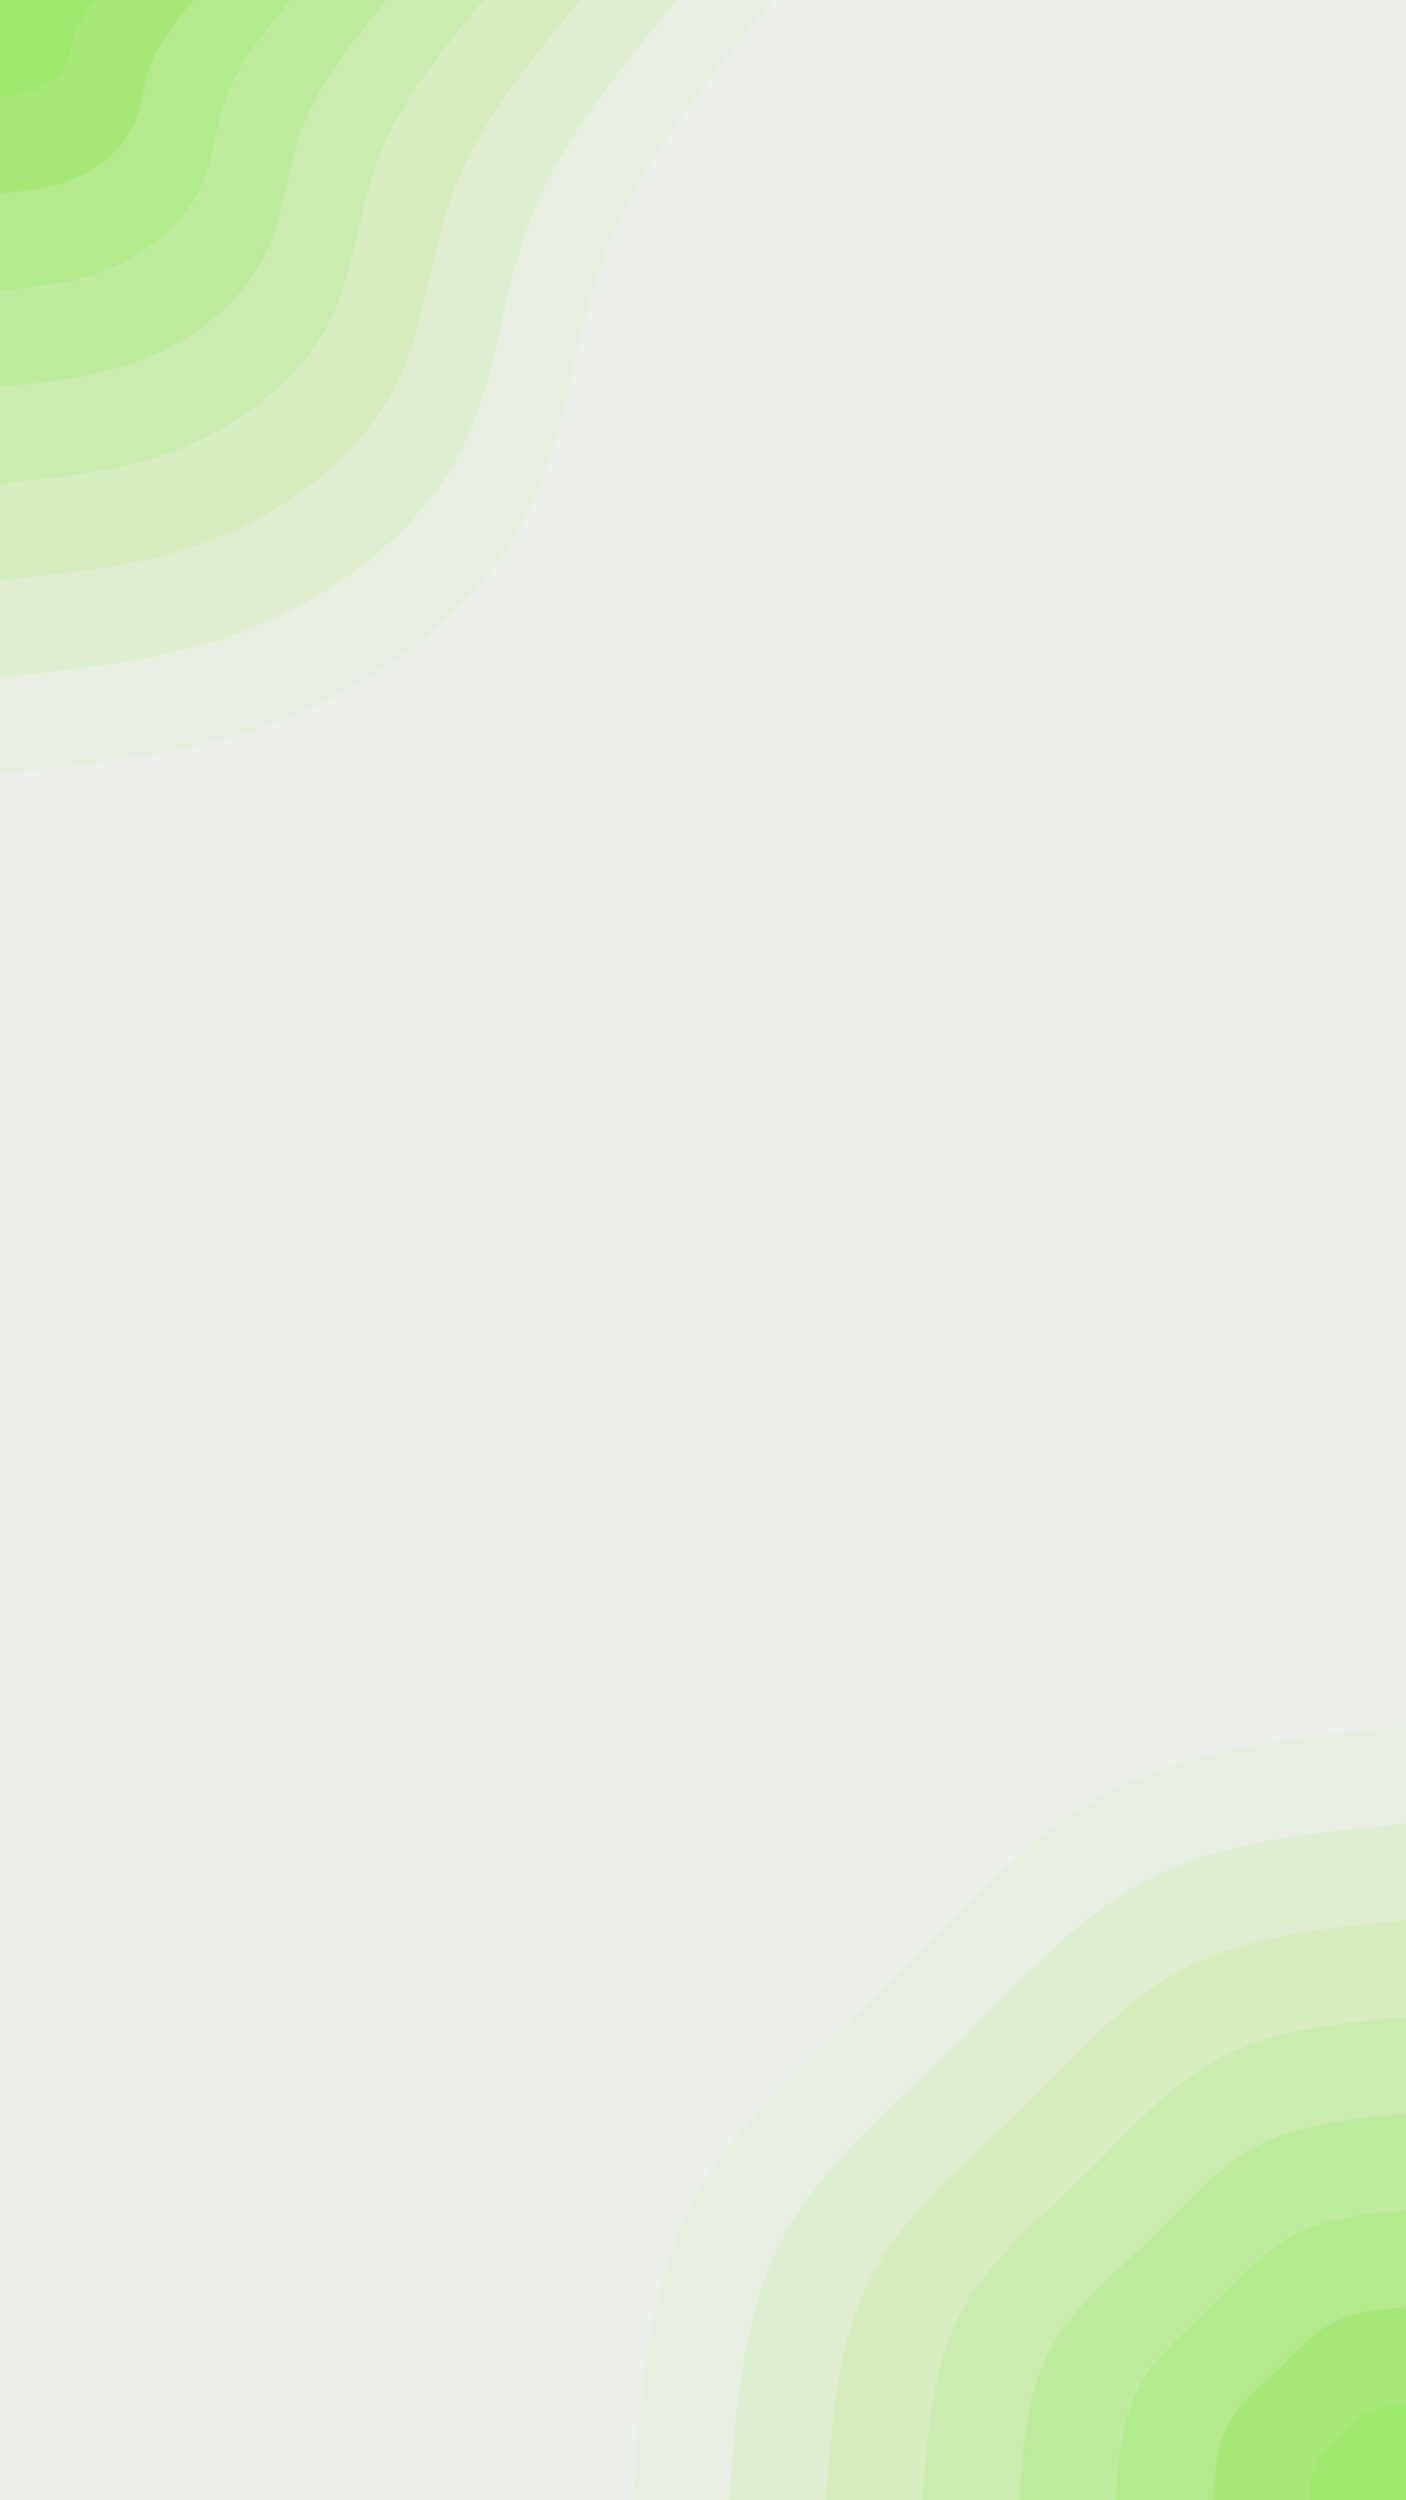 <svg id="visual" viewBox="0 0 540 960" width="540" height="960" xmlns="http://www.w3.org/2000/svg" xmlns:xlink="http://www.w3.org/1999/xlink" version="1.1"><rect x="0" y="0" width="540" height="960" fill="#EDEFEB"></rect><defs><linearGradient id="grad1_0" x1="0%" y1="100%" x2="100%" y2="0%"><stop offset="30%" stop-color="#9fe870" stop-opacity="1"></stop><stop offset="70%" stop-color="#9fe870" stop-opacity="1"></stop></linearGradient></defs><defs><linearGradient id="grad1_1" x1="0%" y1="100%" x2="100%" y2="0%"><stop offset="30%" stop-color="#9fe870" stop-opacity="1"></stop><stop offset="70%" stop-color="#ace982" stop-opacity="1"></stop></linearGradient></defs><defs><linearGradient id="grad1_2" x1="0%" y1="100%" x2="100%" y2="0%"><stop offset="30%" stop-color="#b9ea94" stop-opacity="1"></stop><stop offset="70%" stop-color="#ace982" stop-opacity="1"></stop></linearGradient></defs><defs><linearGradient id="grad1_3" x1="0%" y1="100%" x2="100%" y2="0%"><stop offset="30%" stop-color="#b9ea94" stop-opacity="1"></stop><stop offset="70%" stop-color="#c4eba5" stop-opacity="1"></stop></linearGradient></defs><defs><linearGradient id="grad1_4" x1="0%" y1="100%" x2="100%" y2="0%"><stop offset="30%" stop-color="#cfecb7" stop-opacity="1"></stop><stop offset="70%" stop-color="#c4eba5" stop-opacity="1"></stop></linearGradient></defs><defs><linearGradient id="grad1_5" x1="0%" y1="100%" x2="100%" y2="0%"><stop offset="30%" stop-color="#cfecb7" stop-opacity="1"></stop><stop offset="70%" stop-color="#daedc8" stop-opacity="1"></stop></linearGradient></defs><defs><linearGradient id="grad1_6" x1="0%" y1="100%" x2="100%" y2="0%"><stop offset="30%" stop-color="#e4eed9" stop-opacity="1"></stop><stop offset="70%" stop-color="#daedc8" stop-opacity="1"></stop></linearGradient></defs><defs><linearGradient id="grad1_7" x1="0%" y1="100%" x2="100%" y2="0%"><stop offset="30%" stop-color="#e4eed9" stop-opacity="1"></stop><stop offset="70%" stop-color="#edefeb" stop-opacity="1"></stop></linearGradient></defs><defs><linearGradient id="grad2_0" x1="0%" y1="100%" x2="100%" y2="0%"><stop offset="30%" stop-color="#9fe870" stop-opacity="1"></stop><stop offset="70%" stop-color="#9fe870" stop-opacity="1"></stop></linearGradient></defs><defs><linearGradient id="grad2_1" x1="0%" y1="100%" x2="100%" y2="0%"><stop offset="30%" stop-color="#ace982" stop-opacity="1"></stop><stop offset="70%" stop-color="#9fe870" stop-opacity="1"></stop></linearGradient></defs><defs><linearGradient id="grad2_2" x1="0%" y1="100%" x2="100%" y2="0%"><stop offset="30%" stop-color="#ace982" stop-opacity="1"></stop><stop offset="70%" stop-color="#b9ea94" stop-opacity="1"></stop></linearGradient></defs><defs><linearGradient id="grad2_3" x1="0%" y1="100%" x2="100%" y2="0%"><stop offset="30%" stop-color="#c4eba5" stop-opacity="1"></stop><stop offset="70%" stop-color="#b9ea94" stop-opacity="1"></stop></linearGradient></defs><defs><linearGradient id="grad2_4" x1="0%" y1="100%" x2="100%" y2="0%"><stop offset="30%" stop-color="#c4eba5" stop-opacity="1"></stop><stop offset="70%" stop-color="#cfecb7" stop-opacity="1"></stop></linearGradient></defs><defs><linearGradient id="grad2_5" x1="0%" y1="100%" x2="100%" y2="0%"><stop offset="30%" stop-color="#daedc8" stop-opacity="1"></stop><stop offset="70%" stop-color="#cfecb7" stop-opacity="1"></stop></linearGradient></defs><defs><linearGradient id="grad2_6" x1="0%" y1="100%" x2="100%" y2="0%"><stop offset="30%" stop-color="#daedc8" stop-opacity="1"></stop><stop offset="70%" stop-color="#e4eed9" stop-opacity="1"></stop></linearGradient></defs><defs><linearGradient id="grad2_7" x1="0%" y1="100%" x2="100%" y2="0%"><stop offset="30%" stop-color="#edefeb" stop-opacity="1"></stop><stop offset="70%" stop-color="#e4eed9" stop-opacity="1"></stop></linearGradient></defs><g transform="translate(540, 960)"><path d="M-297 0C-294.1 -40.5 -291.2 -80.9 -274.4 -113.7C-257.5 -146.4 -226.7 -171.4 -198.7 -198.7C-170.7 -226 -145.5 -255.8 -112.9 -272.5C-80.2 -289.3 -40.1 -293.2 0 -297L0 0Z" fill="#e8efe2"></path><path d="M-259.9 0C-257.4 -35.4 -254.8 -70.8 -240.1 -99.4C-225.3 -128.1 -198.4 -149.9 -173.9 -173.9C-149.4 -197.8 -127.3 -223.8 -98.8 -238.5C-70.2 -253.2 -35.1 -256.5 0 -259.9L0 0Z" fill="#dfeed1"></path><path d="M-222.7 0C-220.6 -30.4 -218.4 -60.7 -205.8 -85.2C-193.2 -109.8 -170 -128.5 -149 -149C-128 -169.5 -109.2 -191.8 -84.7 -204.4C-60.2 -217 -30.1 -219.9 0 -222.7L0 0Z" fill="#d5edbf"></path><path d="M-185.6 0C-183.8 -25.3 -182 -50.6 -171.5 -71C-161 -91.5 -141.7 -107.1 -124.2 -124.2C-106.7 -141.3 -91 -159.9 -70.6 -170.3C-50.2 -180.8 -25.1 -183.2 0 -185.6L0 0Z" fill="#caecae"></path><path d="M-148.5 0C-147.1 -20.2 -145.6 -40.5 -137.2 -56.8C-128.8 -73.2 -113.3 -85.7 -99.3 -99.3C-85.3 -113 -72.8 -127.9 -56.4 -136.3C-40.1 -144.7 -20.1 -146.6 0 -148.5L0 0Z" fill="#beeb9d"></path><path d="M-111.4 0C-110.3 -15.2 -109.2 -30.4 -102.9 -42.6C-96.6 -54.9 -85 -64.3 -74.5 -74.5C-64 -84.8 -54.6 -95.9 -42.3 -102.2C-30.1 -108.5 -15 -109.9 0 -111.4L0 0Z" fill="#b3ea8b"></path><path d="M-74.2 0C-73.5 -10.1 -72.8 -20.2 -68.6 -28.4C-64.4 -36.6 -56.7 -42.8 -49.7 -49.7C-42.7 -56.5 -36.4 -63.9 -28.2 -68.1C-20.1 -72.3 -10 -73.3 0 -74.2L0 0Z" fill="#a6e979"></path><path d="M-37.1 0C-36.8 -5.1 -36.4 -10.1 -34.3 -14.2C-32.2 -18.3 -28.3 -21.4 -24.8 -24.8C-21.3 -28.3 -18.2 -32 -14.1 -34.1C-10 -36.2 -5 -36.6 0 -37.1L0 0Z" fill="#9fe870"></path></g><g transform="translate(0, 0)"><path d="M297 0C271.6 31 246.2 62 232.8 96.4C219.5 130.9 218.2 168.7 200.8 200.8C183.4 232.9 149.8 259.3 113.7 274.4C77.5 289.5 38.7 293.2 0 297L0 0Z" fill="#e8efe2"></path><path d="M259.9 0C237.6 27.1 215.4 54.3 203.7 84.4C192 114.5 191 147.6 175.7 175.7C160.5 203.8 131.1 226.9 99.4 240.1C67.8 253.3 33.9 256.6 0 259.9L0 0Z" fill="#dfeed1"></path><path d="M222.8 0C203.7 23.3 184.6 46.5 174.6 72.3C164.6 98.1 163.7 126.5 150.6 150.6C137.6 174.7 112.4 194.5 85.2 205.8C58.1 217.1 29.1 219.9 0 222.8L0 0Z" fill="#d5edbf"></path><path d="M185.6 0C169.7 19.4 153.8 38.8 145.5 60.3C137.2 81.8 136.4 105.4 125.5 125.5C114.6 145.6 93.6 162.1 71 171.5C48.4 180.9 24.2 183.3 0 185.6L0 0Z" fill="#caecae"></path><path d="M148.5 0C135.8 15.5 123.1 31 116.4 48.2C109.7 65.4 109.1 84.4 100.4 100.4C91.7 116.5 74.9 129.7 56.8 137.2C38.7 144.7 19.4 146.6 0 148.5L0 0Z" fill="#beeb9d"></path><path d="M111.4 0C101.8 11.6 92.3 23.3 87.3 36.2C82.3 49.1 81.8 63.3 75.3 75.3C68.8 87.3 56.2 97.2 42.6 102.9C29.1 108.6 14.5 110 0 111.4L0 0Z" fill="#b3ea8b"></path><path d="M74.3 0C67.9 7.8 61.5 15.5 58.2 24.1C54.9 32.7 54.6 42.2 50.2 50.2C45.9 58.2 37.5 64.8 28.4 68.6C19.4 72.4 9.7 73.3 0 74.3L0 0Z" fill="#a6e979"></path><path d="M37.1 0C33.9 3.9 30.8 7.8 29.1 12.1C27.4 16.4 27.3 21.1 25.1 25.1C22.9 29.1 18.7 32.4 14.2 34.3C9.7 36.2 4.8 36.7 0 37.1L0 0Z" fill="#9fe870"></path></g></svg>